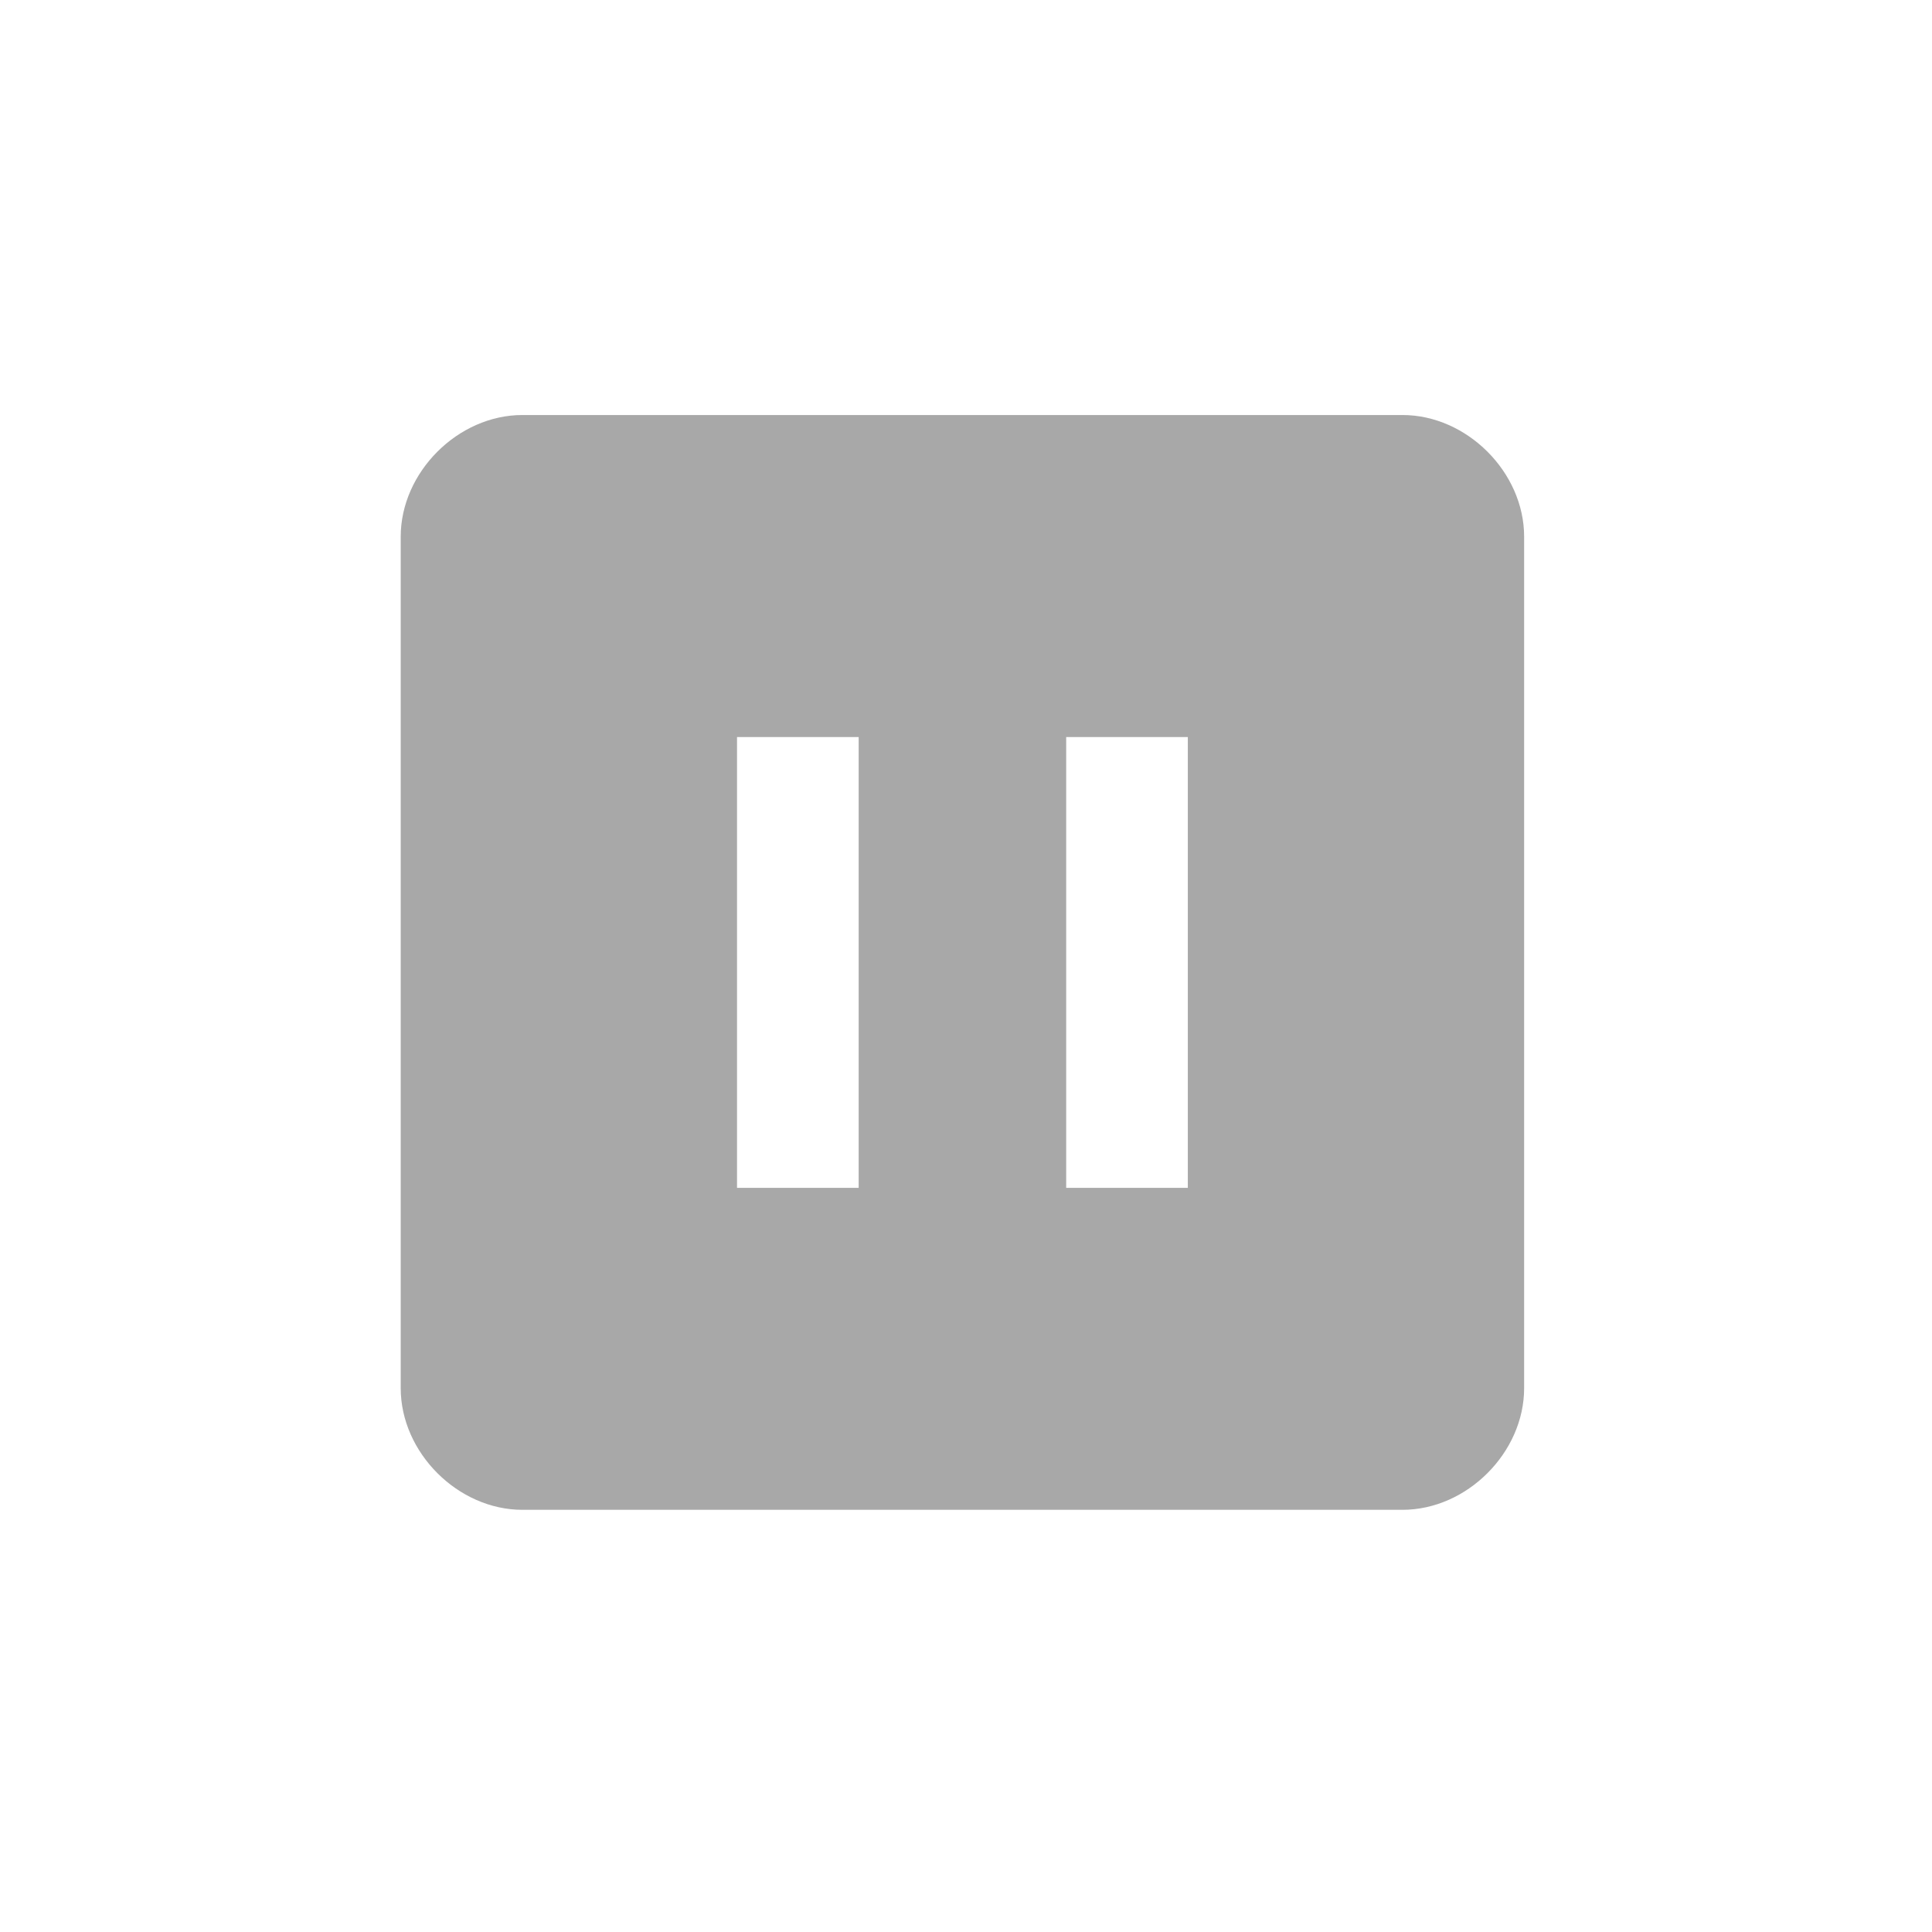 <?xml version="1.0" encoding="UTF-8"?>
<!DOCTYPE svg PUBLIC "-//W3C//DTD SVG 1.1//EN" "http://www.w3.org/Graphics/SVG/1.1/DTD/svg11.dtd">
<!-- Creator: CorelDRAW 2021.5 -->
<svg xmlns="http://www.w3.org/2000/svg" xml:space="preserve" width="7.905mm" height="7.905mm" version="1.1" style="shape-rendering:geometricPrecision; text-rendering:geometricPrecision; image-rendering:optimizeQuality; fill-rule:evenodd; clip-rule:evenodd"
viewBox="0 0 2.7 2.7"
 xmlns:xlink="http://www.w3.org/1999/xlink"
 xmlns:xodm="http://www.corel.com/coreldraw/odm/2003">
 <defs>
  <style type="text/css">
   <![CDATA[
    .fil1 {fill:none}
    .fil0 {fill:#A8A8A8}
   ]]>
  </style>
 </defs>
 <g id="Layer_x0020_1">
  <path class="fil0" d="M0.73 0.58l1.23 0c0.09,0 0.17,0.08 0.17,0.17l0 1.19c0,0.09 -0.08,0.17 -0.17,0.17l-1.23 0c-0.09,0 -0.17,-0.08 -0.17,-0.17l0 -1.19c0,-0.09 0.08,-0.17 0.17,-0.17zm0.47 0.45l-0.17 0 0 0.63 0.17 0 0 -0.63zm0.46 0l-0.17 0 0 0.63 0.17 0 0 -0.63z"/>
  <rect class="fil1" width="2.7" height="2.7"/>
 </g>
</svg>
